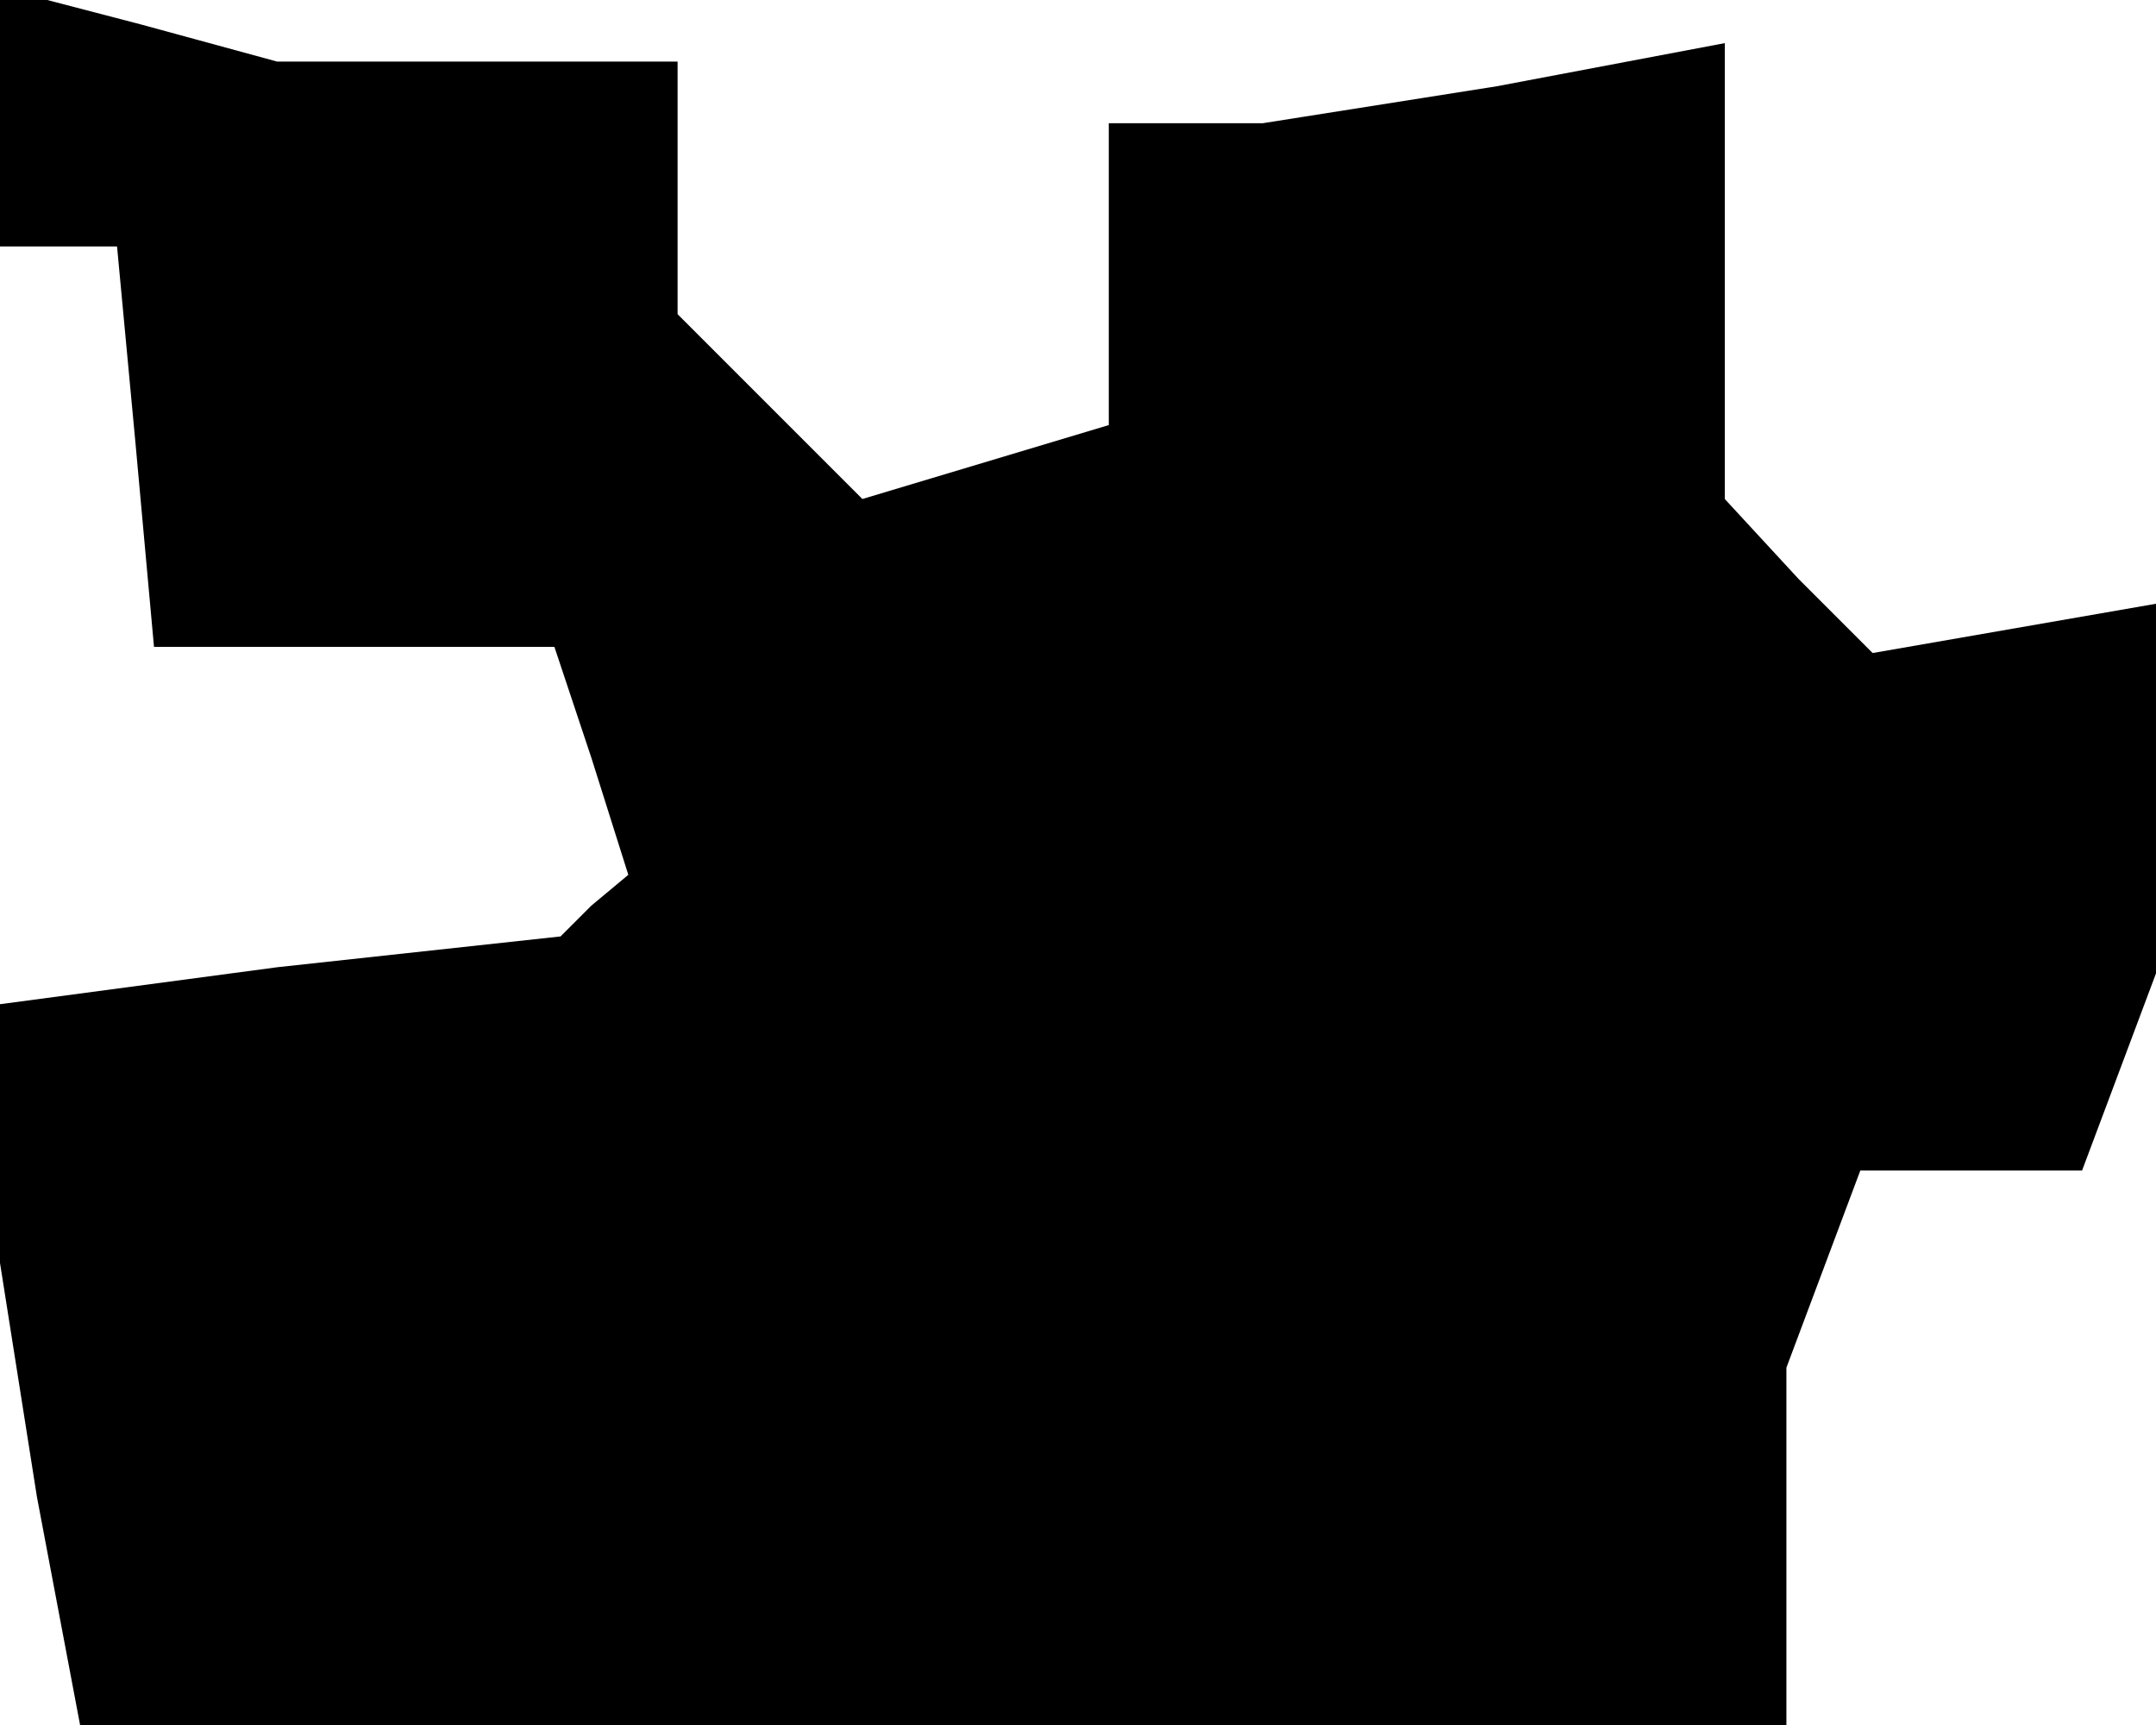 <?xml version="1.0" standalone="no"?>
<!DOCTYPE svg PUBLIC "-//W3C//DTD SVG 20010904//EN"
 "http://www.w3.org/TR/2001/REC-SVG-20010904/DTD/svg10.dtd">
<svg version="1.0" xmlns="http://www.w3.org/2000/svg"
 width="35pt" height="28pt" viewBox="0 0 35 28"
 preserveAspectRatio="xMidYMid meet">
<g transform="translate(0,28) scale(0.1,-0.1)"
fill="#000000" stroke="none">
<path d="M0 261 l0 -21 9 0 10 0 3 -32 3 -33 33 0 32 0 6 -18 6 -19 -6 -5 -5
-5 -46 -5 -45 -6 0 -21 0 -21 6 -38 7 -37 138 0 139 0 0 29 0 29 6 16 6 16 18
0 18 0 6 16 6 16 0 30 0 30 -23 -4 -23 -4 -12 12 -12 13 0 37 0 37 -37 -7 -38
-6 -12 0 -13 0 0 -24 0 -25 -20 -6 -20 -6 -15 15 -15 15 0 20 0 21 -32 0 -33
0 -22 6 -23 6 0 -21z"/>
</g>
</svg>
